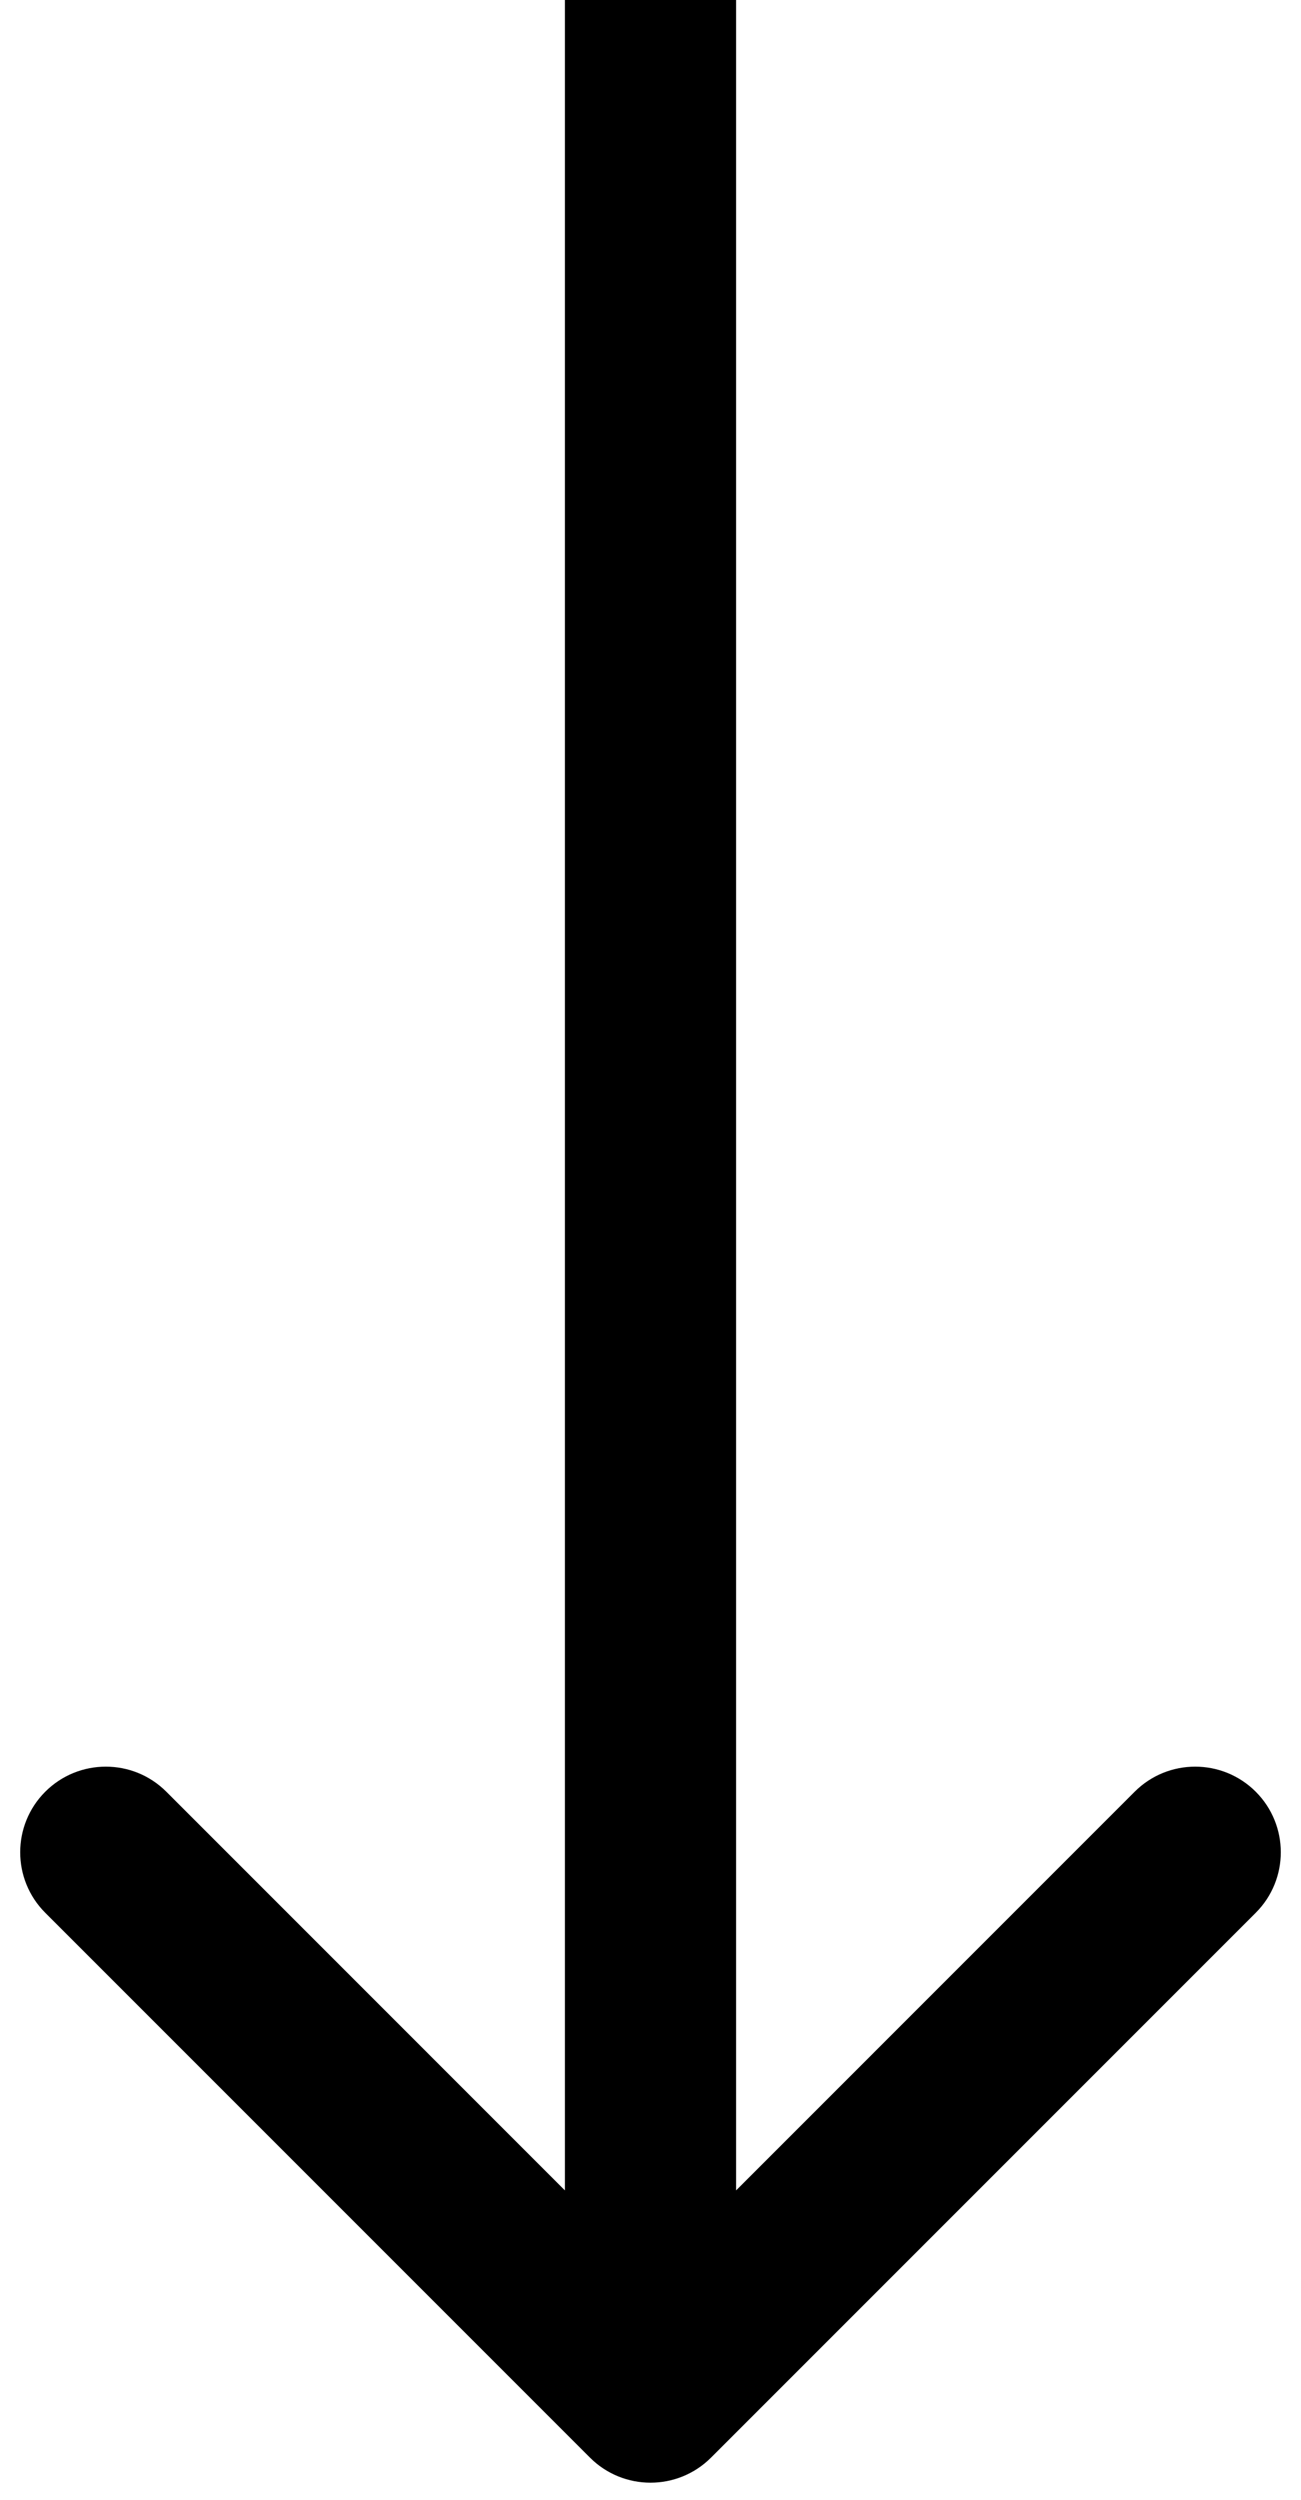 <svg width="38" height="73" viewBox="0 0 38 73" fill="none" xmlns="http://www.w3.org/2000/svg">
<path d="M17.232 71.768C18.209 72.744 19.791 72.744 20.768 71.768L36.678 55.858C37.654 54.882 37.654 53.299 36.678 52.322C35.701 51.346 34.118 51.346 33.142 52.322L19 66.465L4.858 52.322C3.882 51.346 2.299 51.346 1.322 52.322C0.346 53.299 0.346 54.882 1.322 55.858L17.232 71.768ZM16.5 -1.09278e-07L16.5 70L21.5 70L21.5 1.09278e-07L16.5 -1.09278e-07Z" fill="black"/>
</svg>
